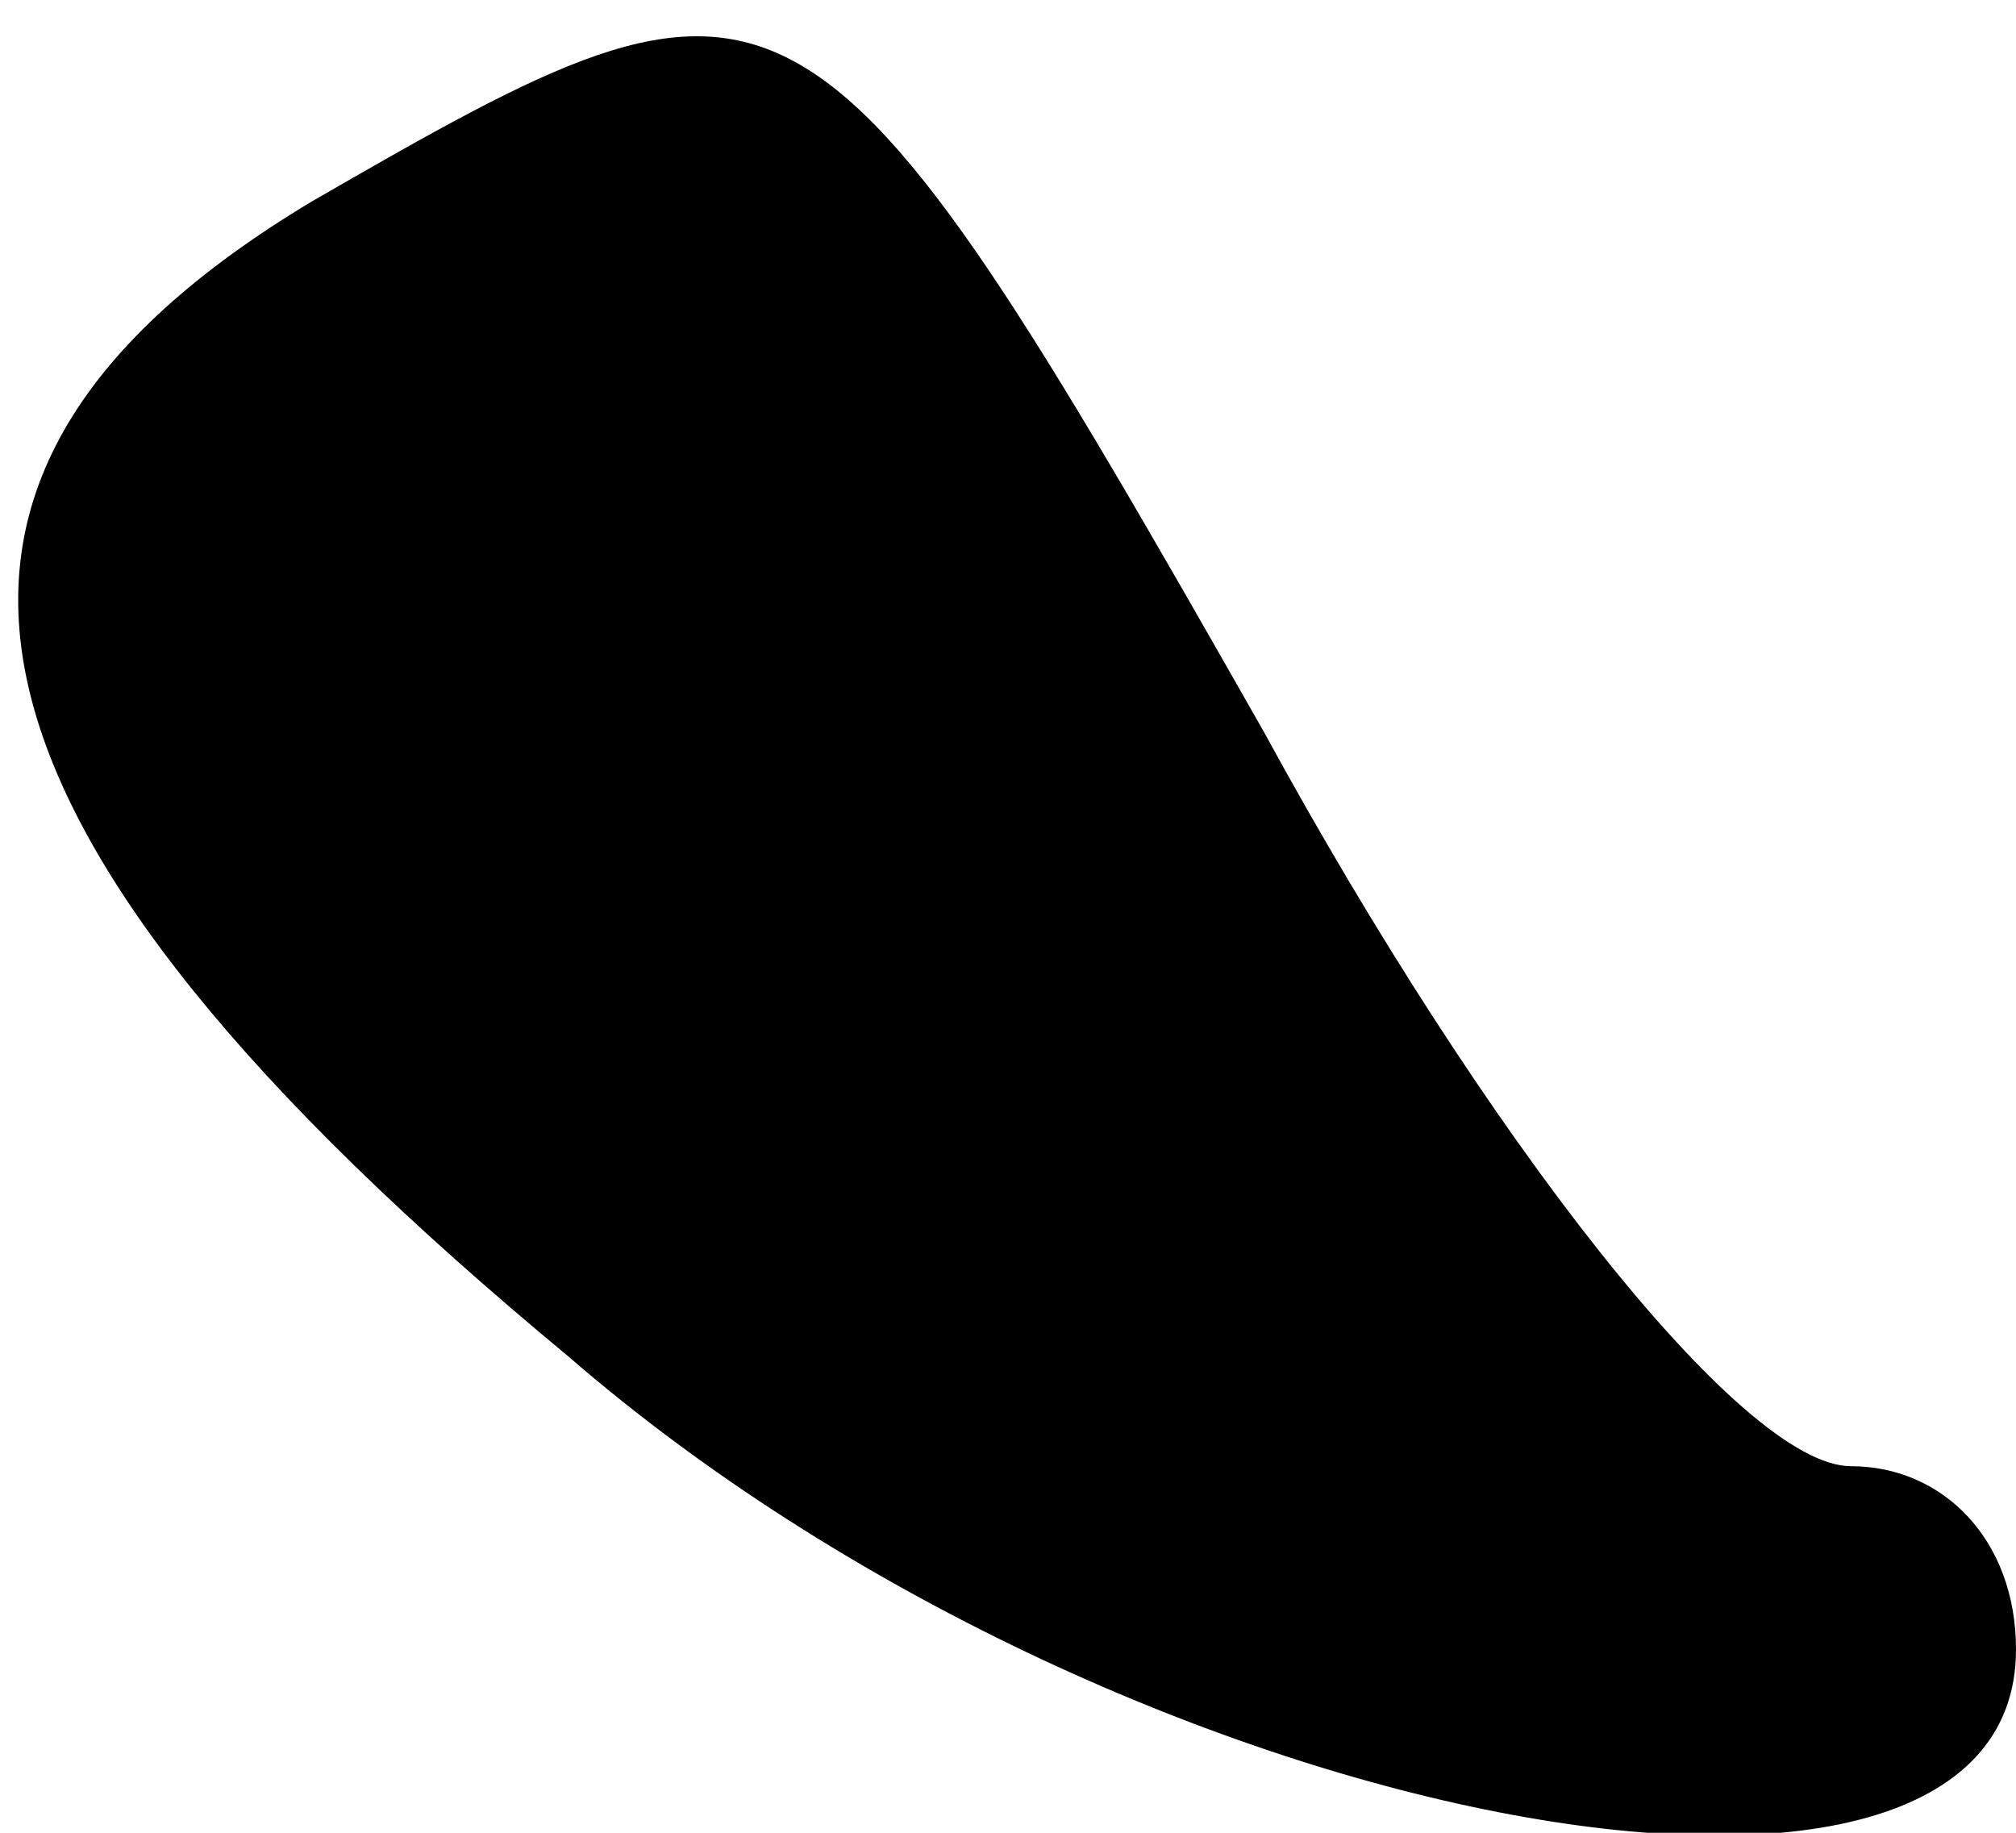 <?xml version="1.0" standalone="no"?>
<!DOCTYPE svg PUBLIC "-//W3C//DTD SVG 20010904//EN"
 "http://www.w3.org/TR/2001/REC-SVG-20010904/DTD/svg10.dtd">
<svg version="1.0" xmlns="http://www.w3.org/2000/svg"
 width="11pt" height="10pt" viewBox="0 0 11 10"
 preserveAspectRatio="xMidYMid meet">
<g transform="translate(0,10) scale(0.1,-0.1)"
fill="#000000" stroke="none">
<path fill="#000000" stroke="none" d="M17 89 c-25 -15 -21 -34 14 -63 30 -26
79 -35 79 -16 0 6 -4 10 -9 10 -6 0 -20 18 -32 40 -25 44 -26 44 -52 29z"/>
</g>
</svg>
